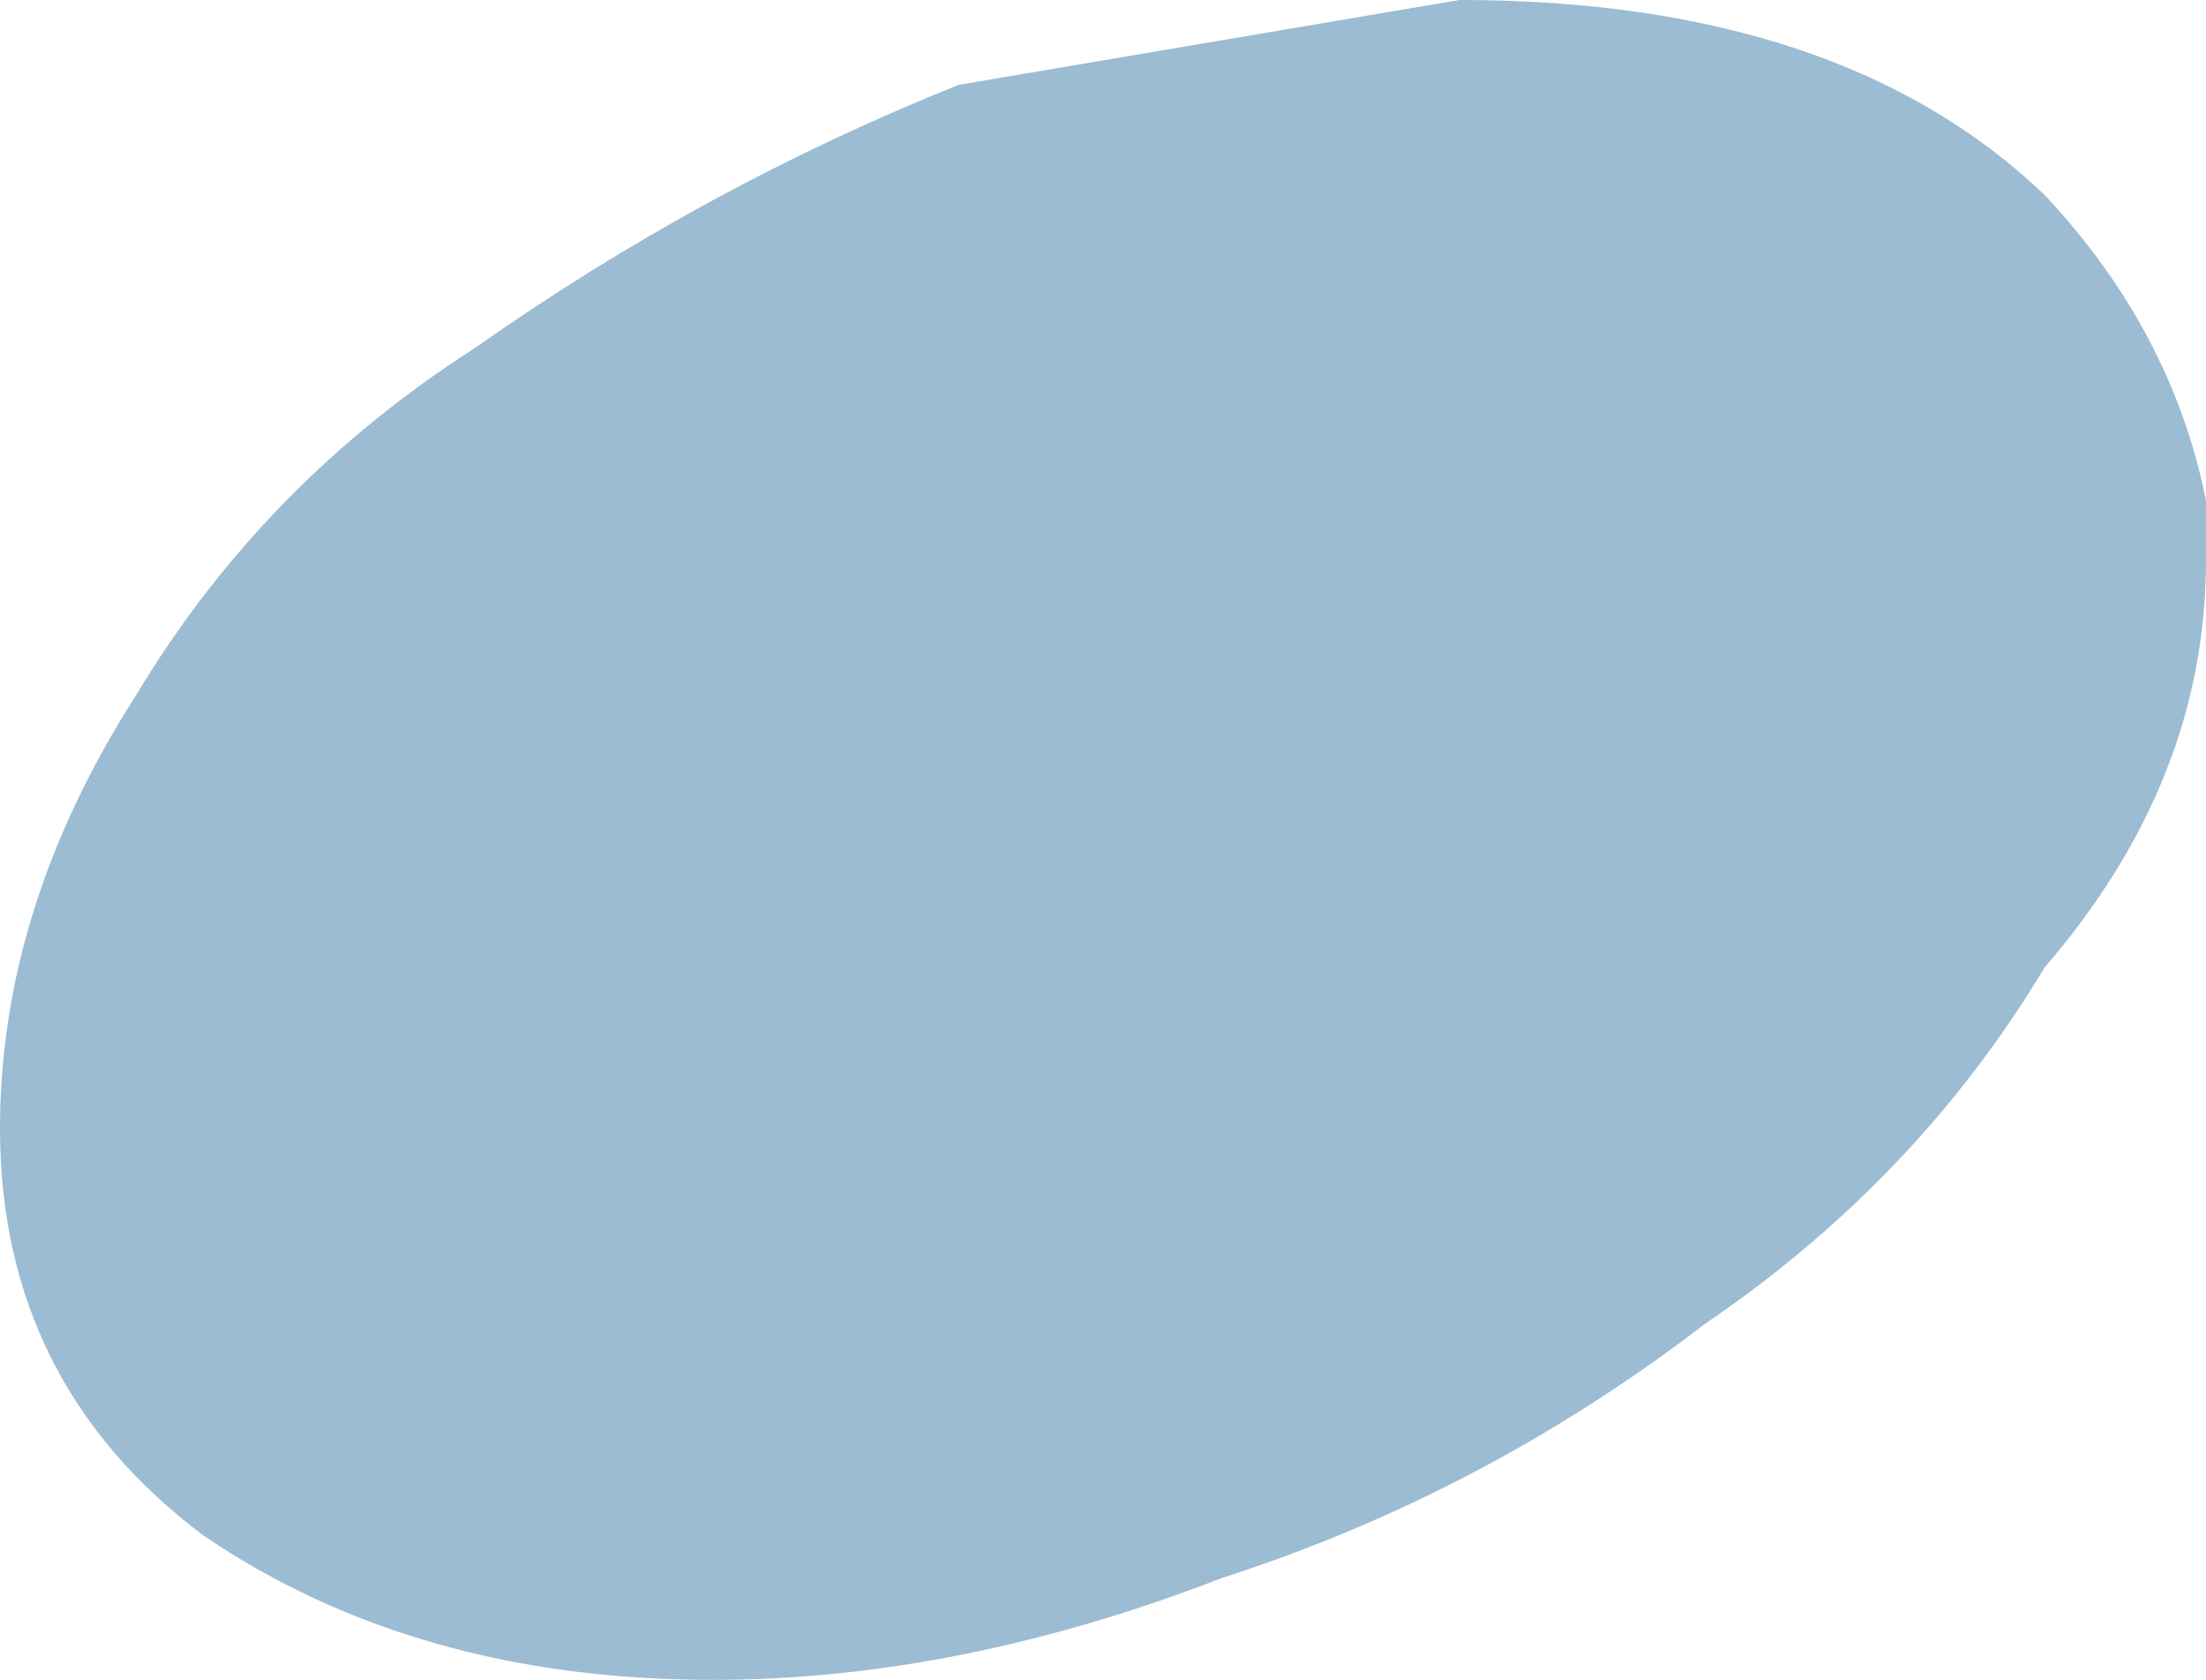 <?xml version="1.0" encoding="UTF-8" standalone="no"?>
<svg xmlns:xlink="http://www.w3.org/1999/xlink" height="9.9px" width="13.0px" xmlns="http://www.w3.org/2000/svg">
  <g transform="matrix(1.0, 0.0, 0.0, 1.0, 6.5, 4.8)">
    <path d="M6.5 -1.5 Q6.5 -0.2 5.55 0.9 4.8 2.15 3.55 3.0 2.25 4.0 0.7 4.5 -0.85 5.1 -2.3 5.1 -4.05 5.1 -5.3 4.25 -6.5 3.35 -6.5 1.85 -6.5 0.55 -5.7 -0.7 -4.95 -1.95 -3.7 -2.75 -2.35 -3.7 -0.85 -4.3 L2.1 -4.8 Q4.35 -4.8 5.55 -3.65 6.3 -2.85 6.5 -1.85 L6.5 -1.5" fill="#9bbcd3" fill-rule="evenodd" stroke="none"/>
  </g>
</svg>
